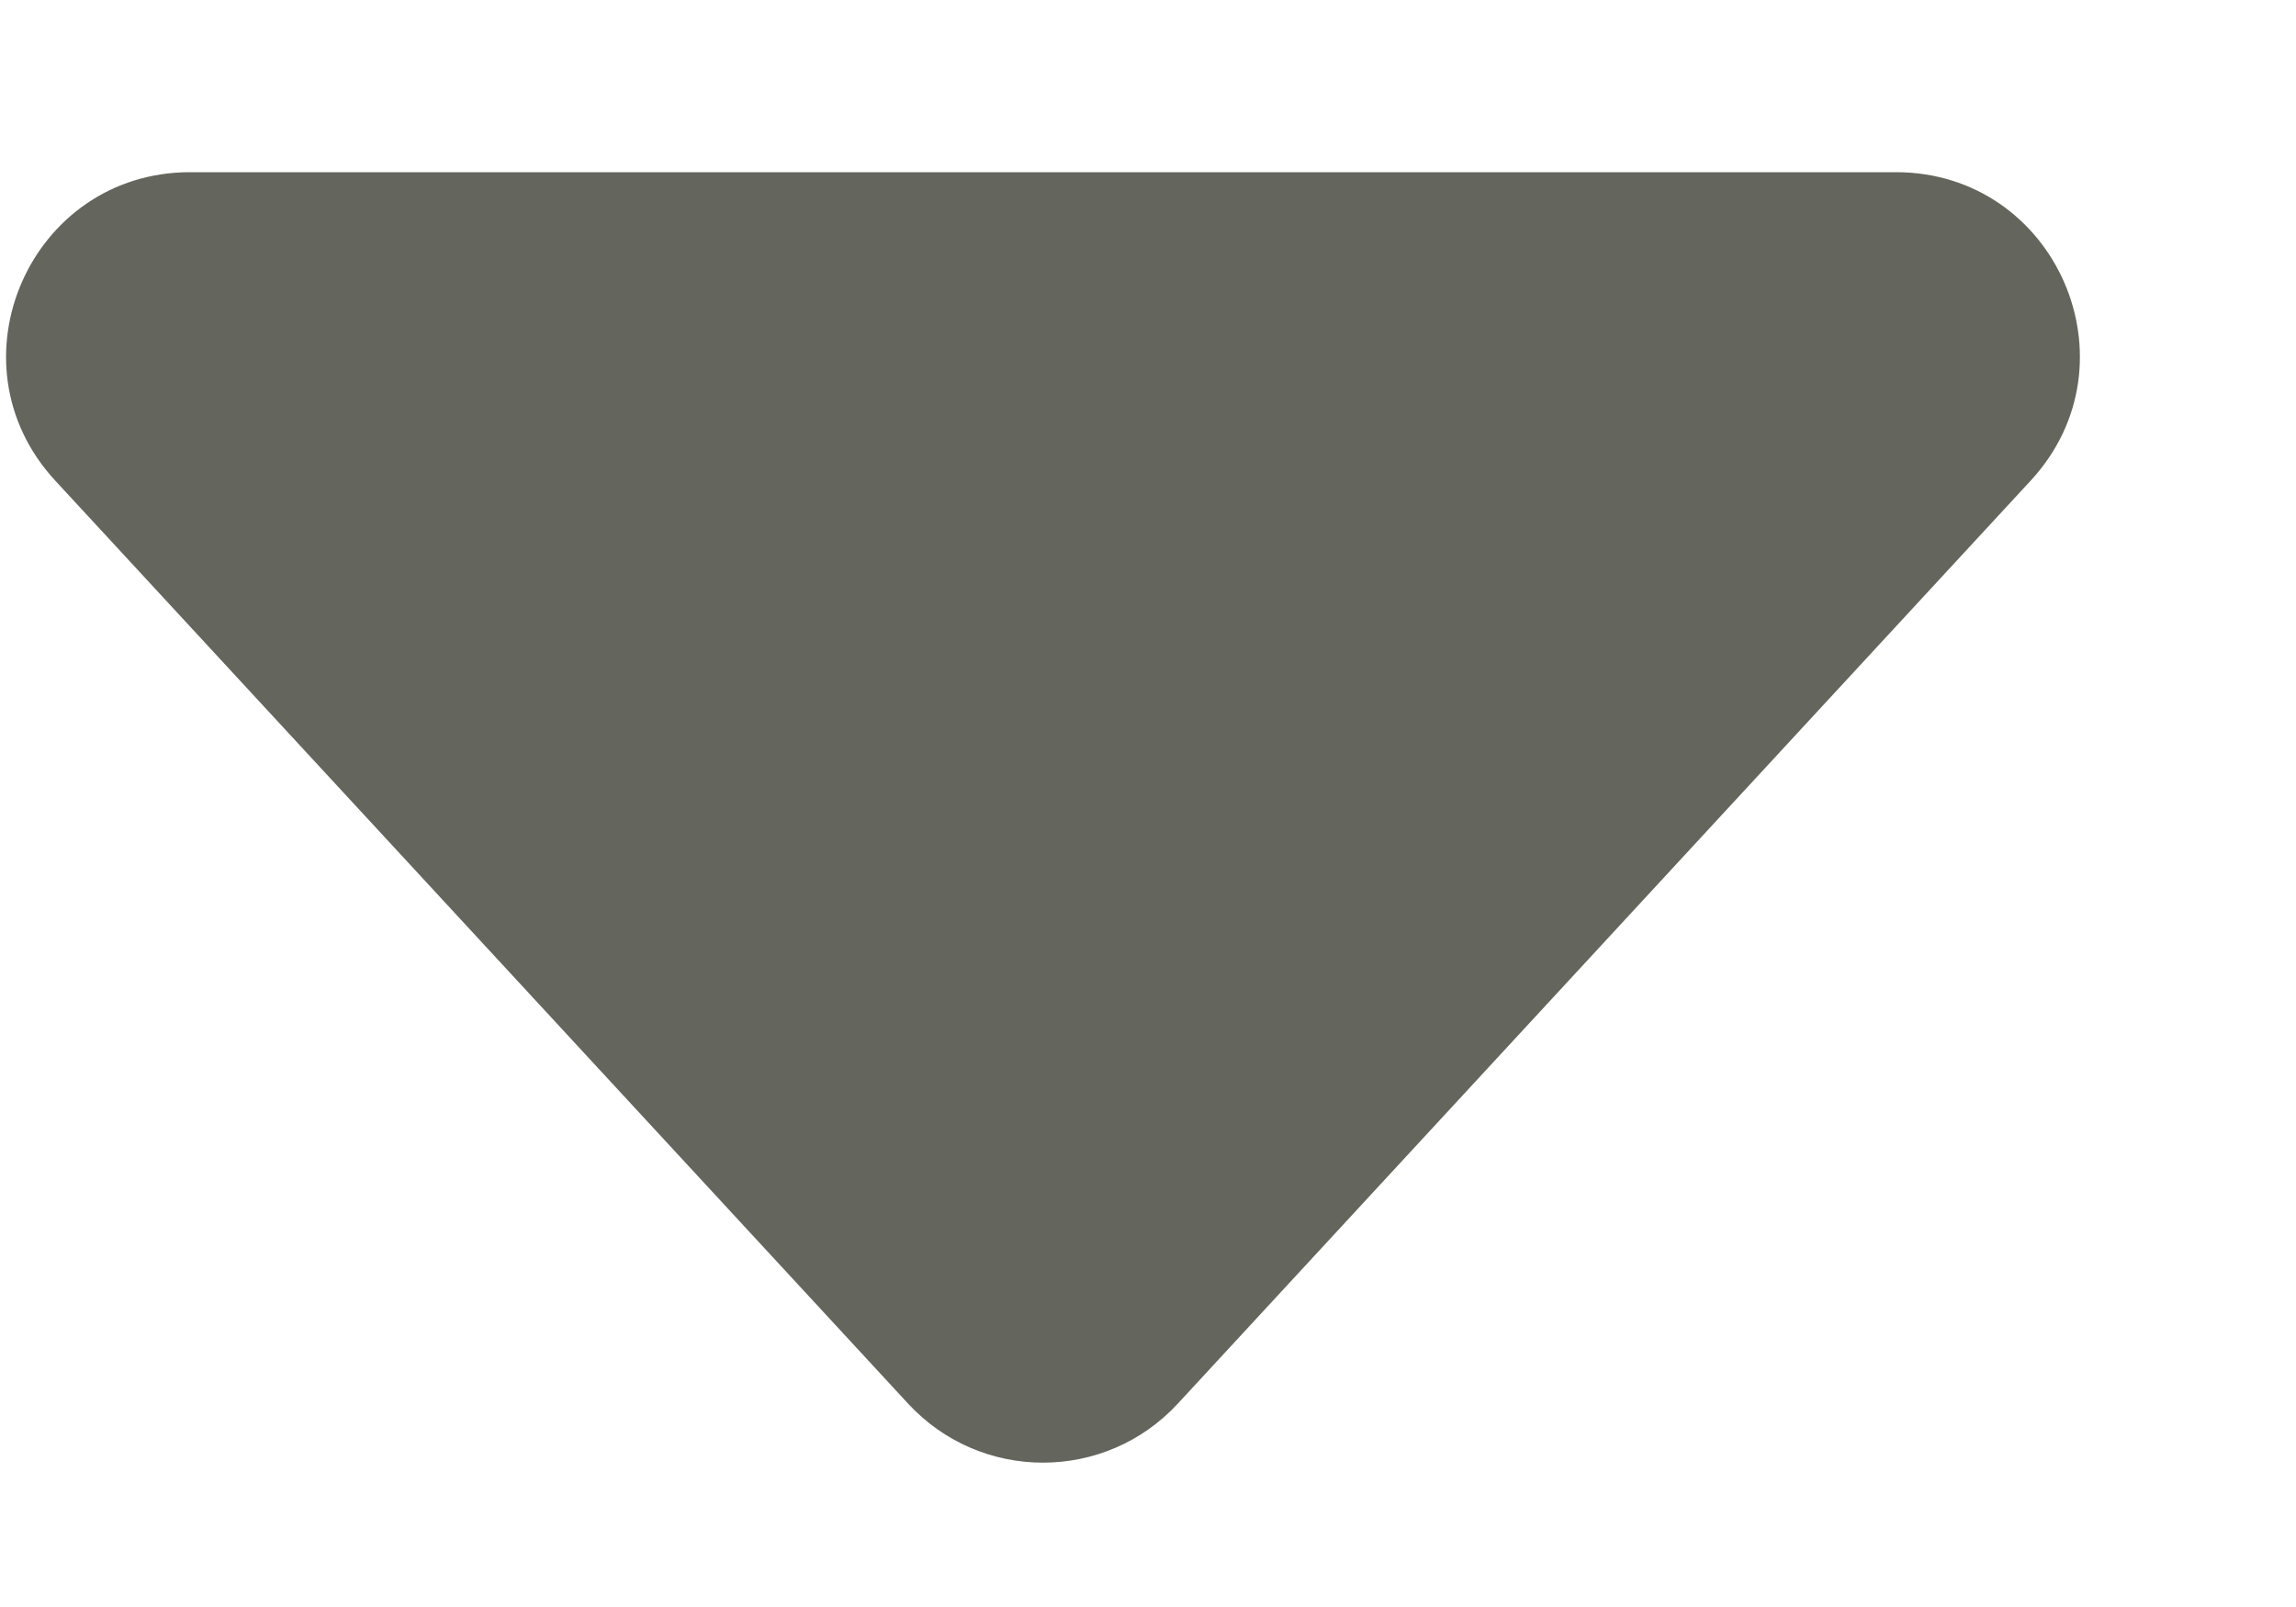 <svg width='10' height='7' viewBox='0 0 10 7' fill='none' xmlns='http://www.w3.org/2000/svg'><path d='M3.955 6.114C4.272 6.457 4.813 6.457 5.13 6.114L8.845 2.093C9.318 1.58 8.955 0.75 8.257 0.75H0.828C0.131 0.75 -0.233 1.58 0.24 2.093L3.955 6.114Z' fill='rgba(100, 102, 93, 1)'/></svg>